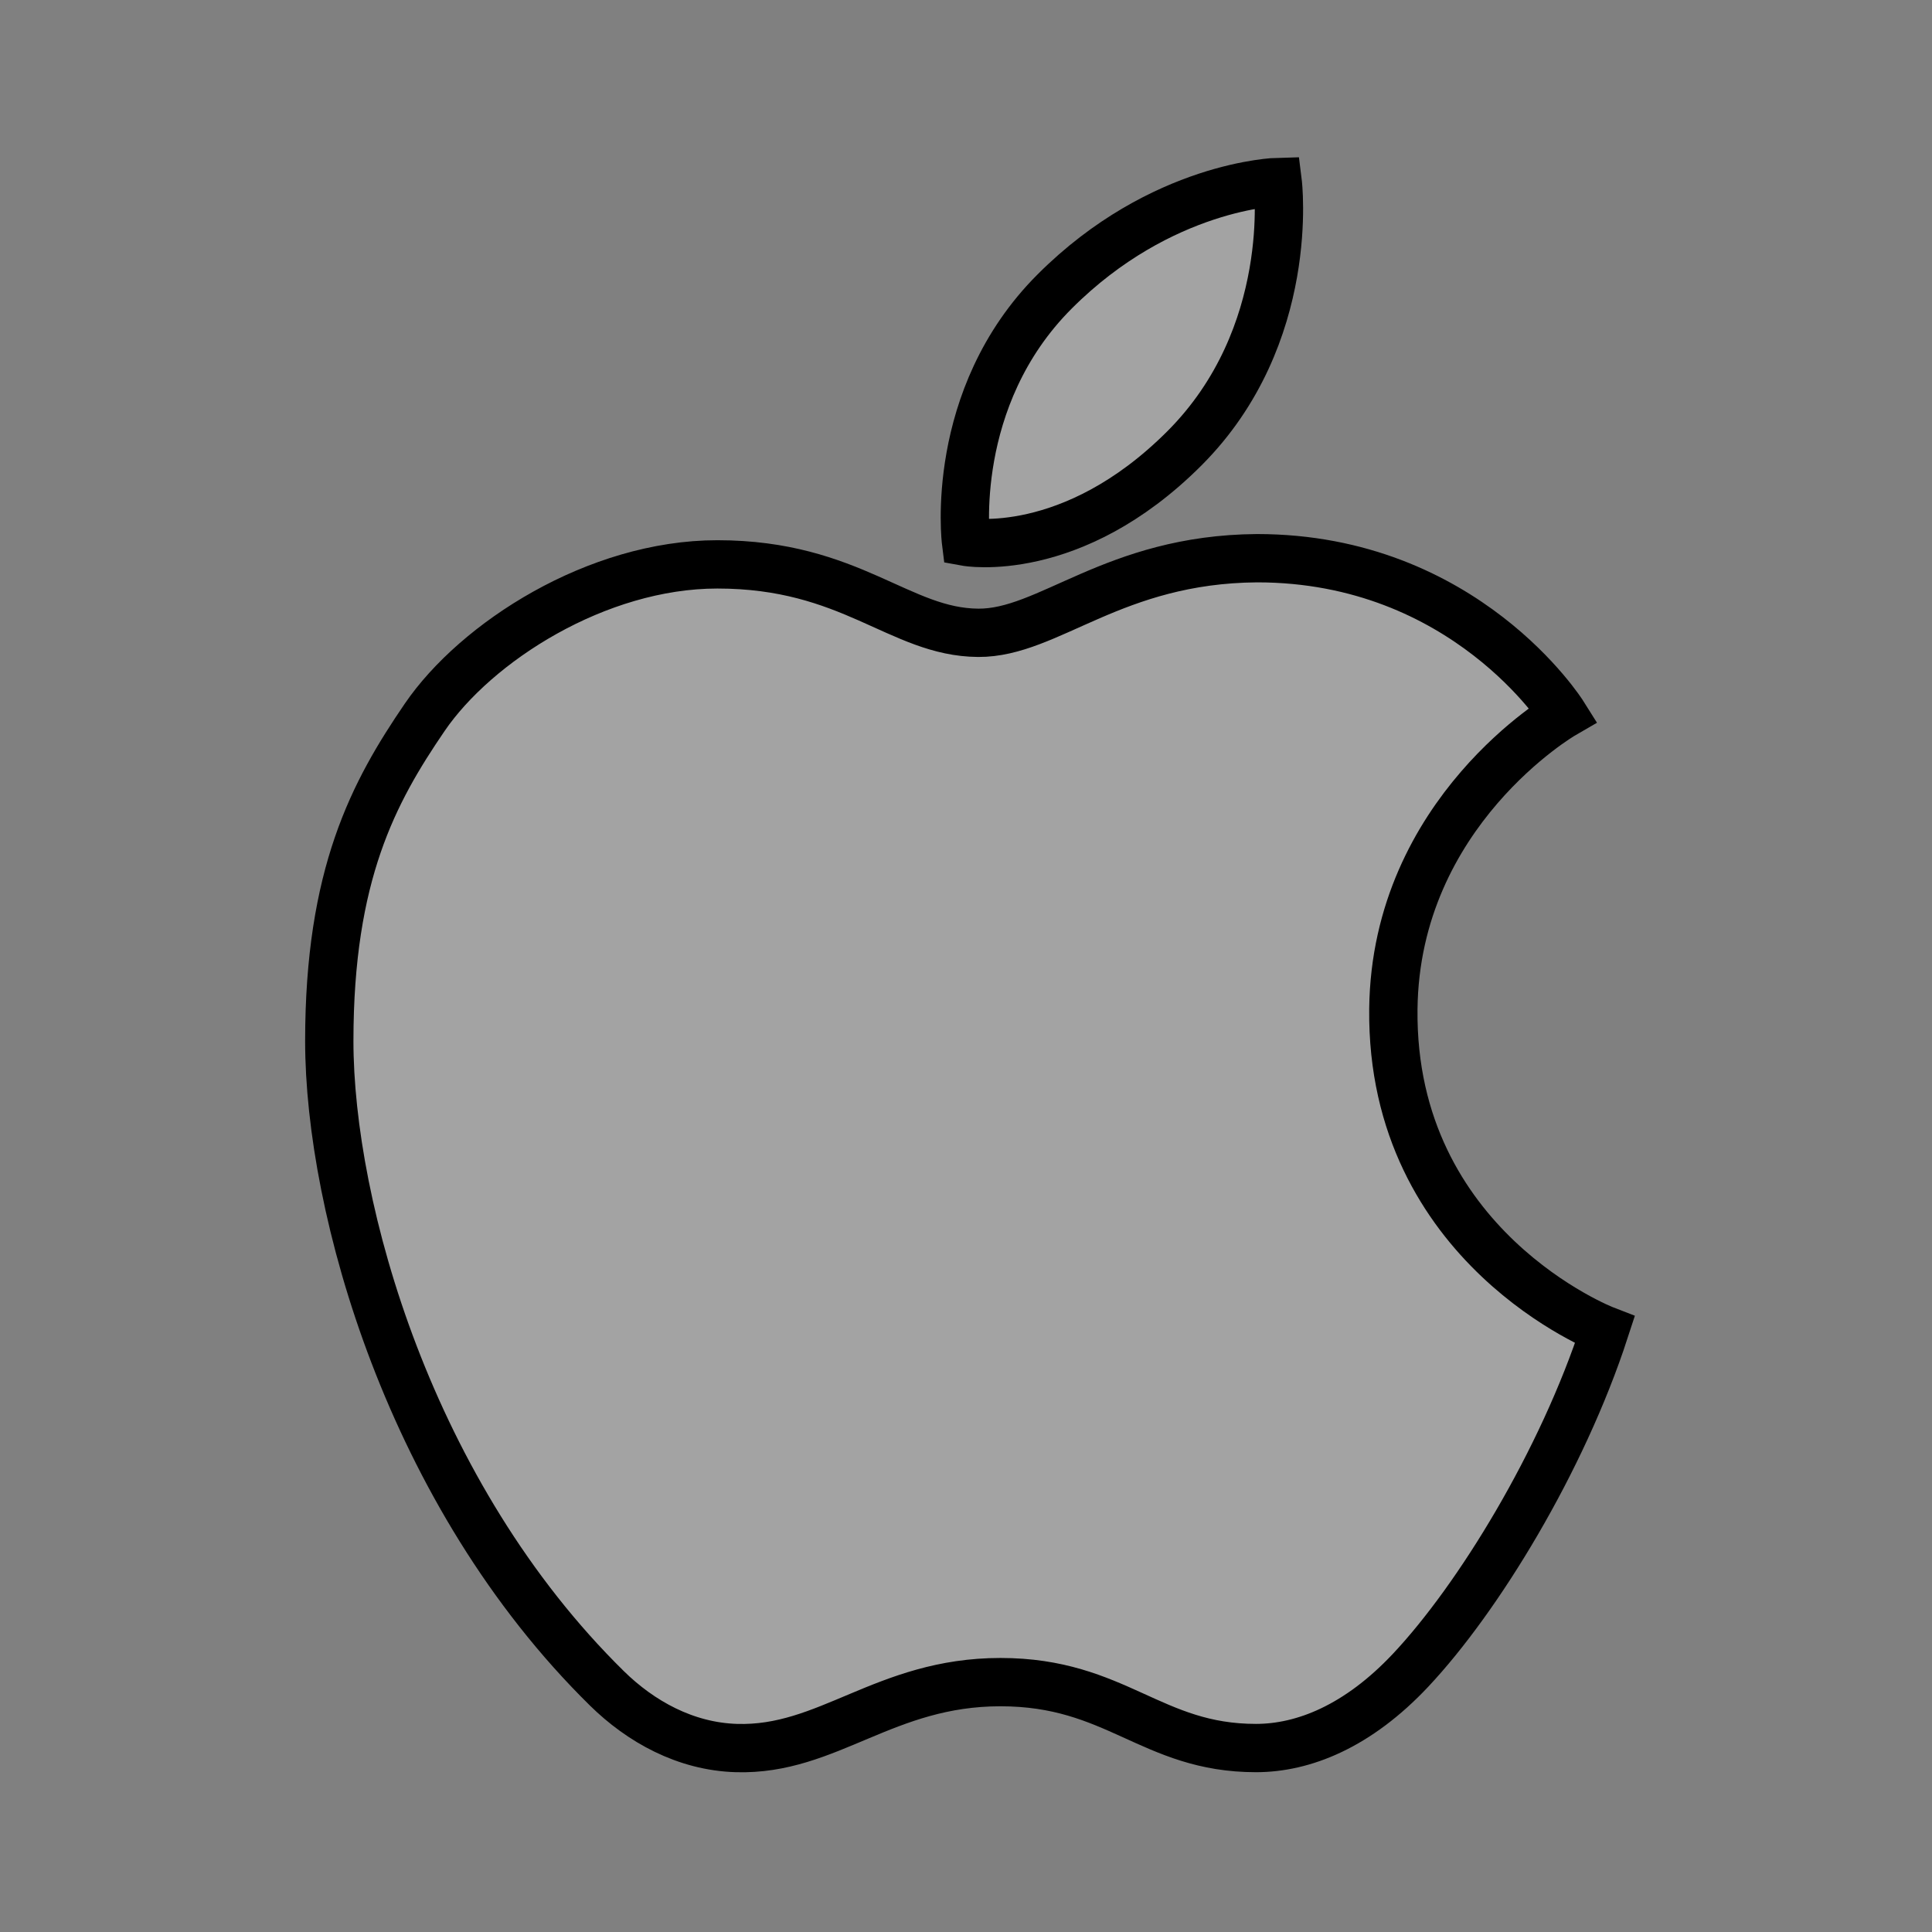 <?xml version="1.0" encoding="UTF-8" standalone="no"?>
<!-- Generator: Adobe Illustrator 17.0.0, SVG Export Plug-In . SVG Version: 6.00 Build 0)  -->

<svg
   xmlns:dc="http://purl.org/dc/elements/1.1/"
   xmlns:cc="http://creativecommons.org/ns#"
   xmlns:rdf="http://www.w3.org/1999/02/22-rdf-syntax-ns#"
   xmlns:svg="http://www.w3.org/2000/svg"
   xmlns="http://www.w3.org/2000/svg"
   xmlns:sodipodi="http://sodipodi.sourceforge.net/DTD/sodipodi-0.dtd"
   xmlns:inkscape="http://www.inkscape.org/namespaces/inkscape"
   version="1.0"
   id="Ebene_1"
   x="0px"
   y="0px"
   width="599.925px"
   height="599.925px"
   viewBox="0 0 599.925 599.925"
   enable-background="new 0 0 599.925 599.925"
   xml:space="preserve"
   inkscape:version="0.91 r13725"
   sodipodi:docname="apple.svg"><rect x="0" y="0" width="599.925" height="599.925" fill="#808080" stroke="none"/><defs
     id="defs4293" /><sodipodi:namedview
     pagecolor="#ffffff"
     bordercolor="#666666"
     borderopacity="1"
     objecttolerance="10"
     gridtolerance="10"
     guidetolerance="10"
     inkscape:pageopacity="0"
     inkscape:pageshadow="2"
     inkscape:window-width="1366"
     inkscape:window-height="754"
     id="namedview4291"
     showgrid="false"
     inkscape:zoom="0.97678879"
     inkscape:cx="299.96249"
     inkscape:cy="299.96249"
     inkscape:window-x="0"
     inkscape:window-y="14"
     inkscape:window-maximized="0"
     inkscape:current-layer="Ebene_1" /><path
     fill="#FFFFFF"
     d="M396.75,56.5c0,0-36.125,0.875-69.25,34s-27.538,77.75-27.538,77.75s32.791,5.996,67.788-29  S396.75,56.5,396.75,56.5z"
     id="path4287"
     style="stroke:#000000;stroke-opacity:1;stroke-width:15;stroke-miterlimit:4;stroke-dasharray:none;fill:#ffffff;fill-opacity:0.28" /><path
     fill="#FFFFFF"
     d="M303.75,196.5c-24.417-0.167-39.416-21.25-81-21.25c-37.417,0-74.926,24.141-90.875,47.5  C116,246,102.25,271.5,102.25,323.25s24.917,140.75,86.188,201c10.493,10.318,24.383,18.074,40.229,18.554  c28.5,0.863,46-20.471,82-20.471S357.5,542.804,390,542.804c14.779,0,31.633-6.731,48-24.137  c21-22.333,47.059-64.868,60.333-105.667c0,0-66.471-25.671-65.667-99.667c0.667-61.333,52.75-91.5,52.75-91.5  s-30.417-48.5-95.083-48.5C345.667,173.667,325.666,196.65,303.75,196.5z"
     id="path4289"
     style="stroke:#000000;stroke-opacity:1;stroke-width:15;stroke-miterlimit:4;stroke-dasharray:none;fill:#ffffff;fill-opacity:0.28" /></svg>